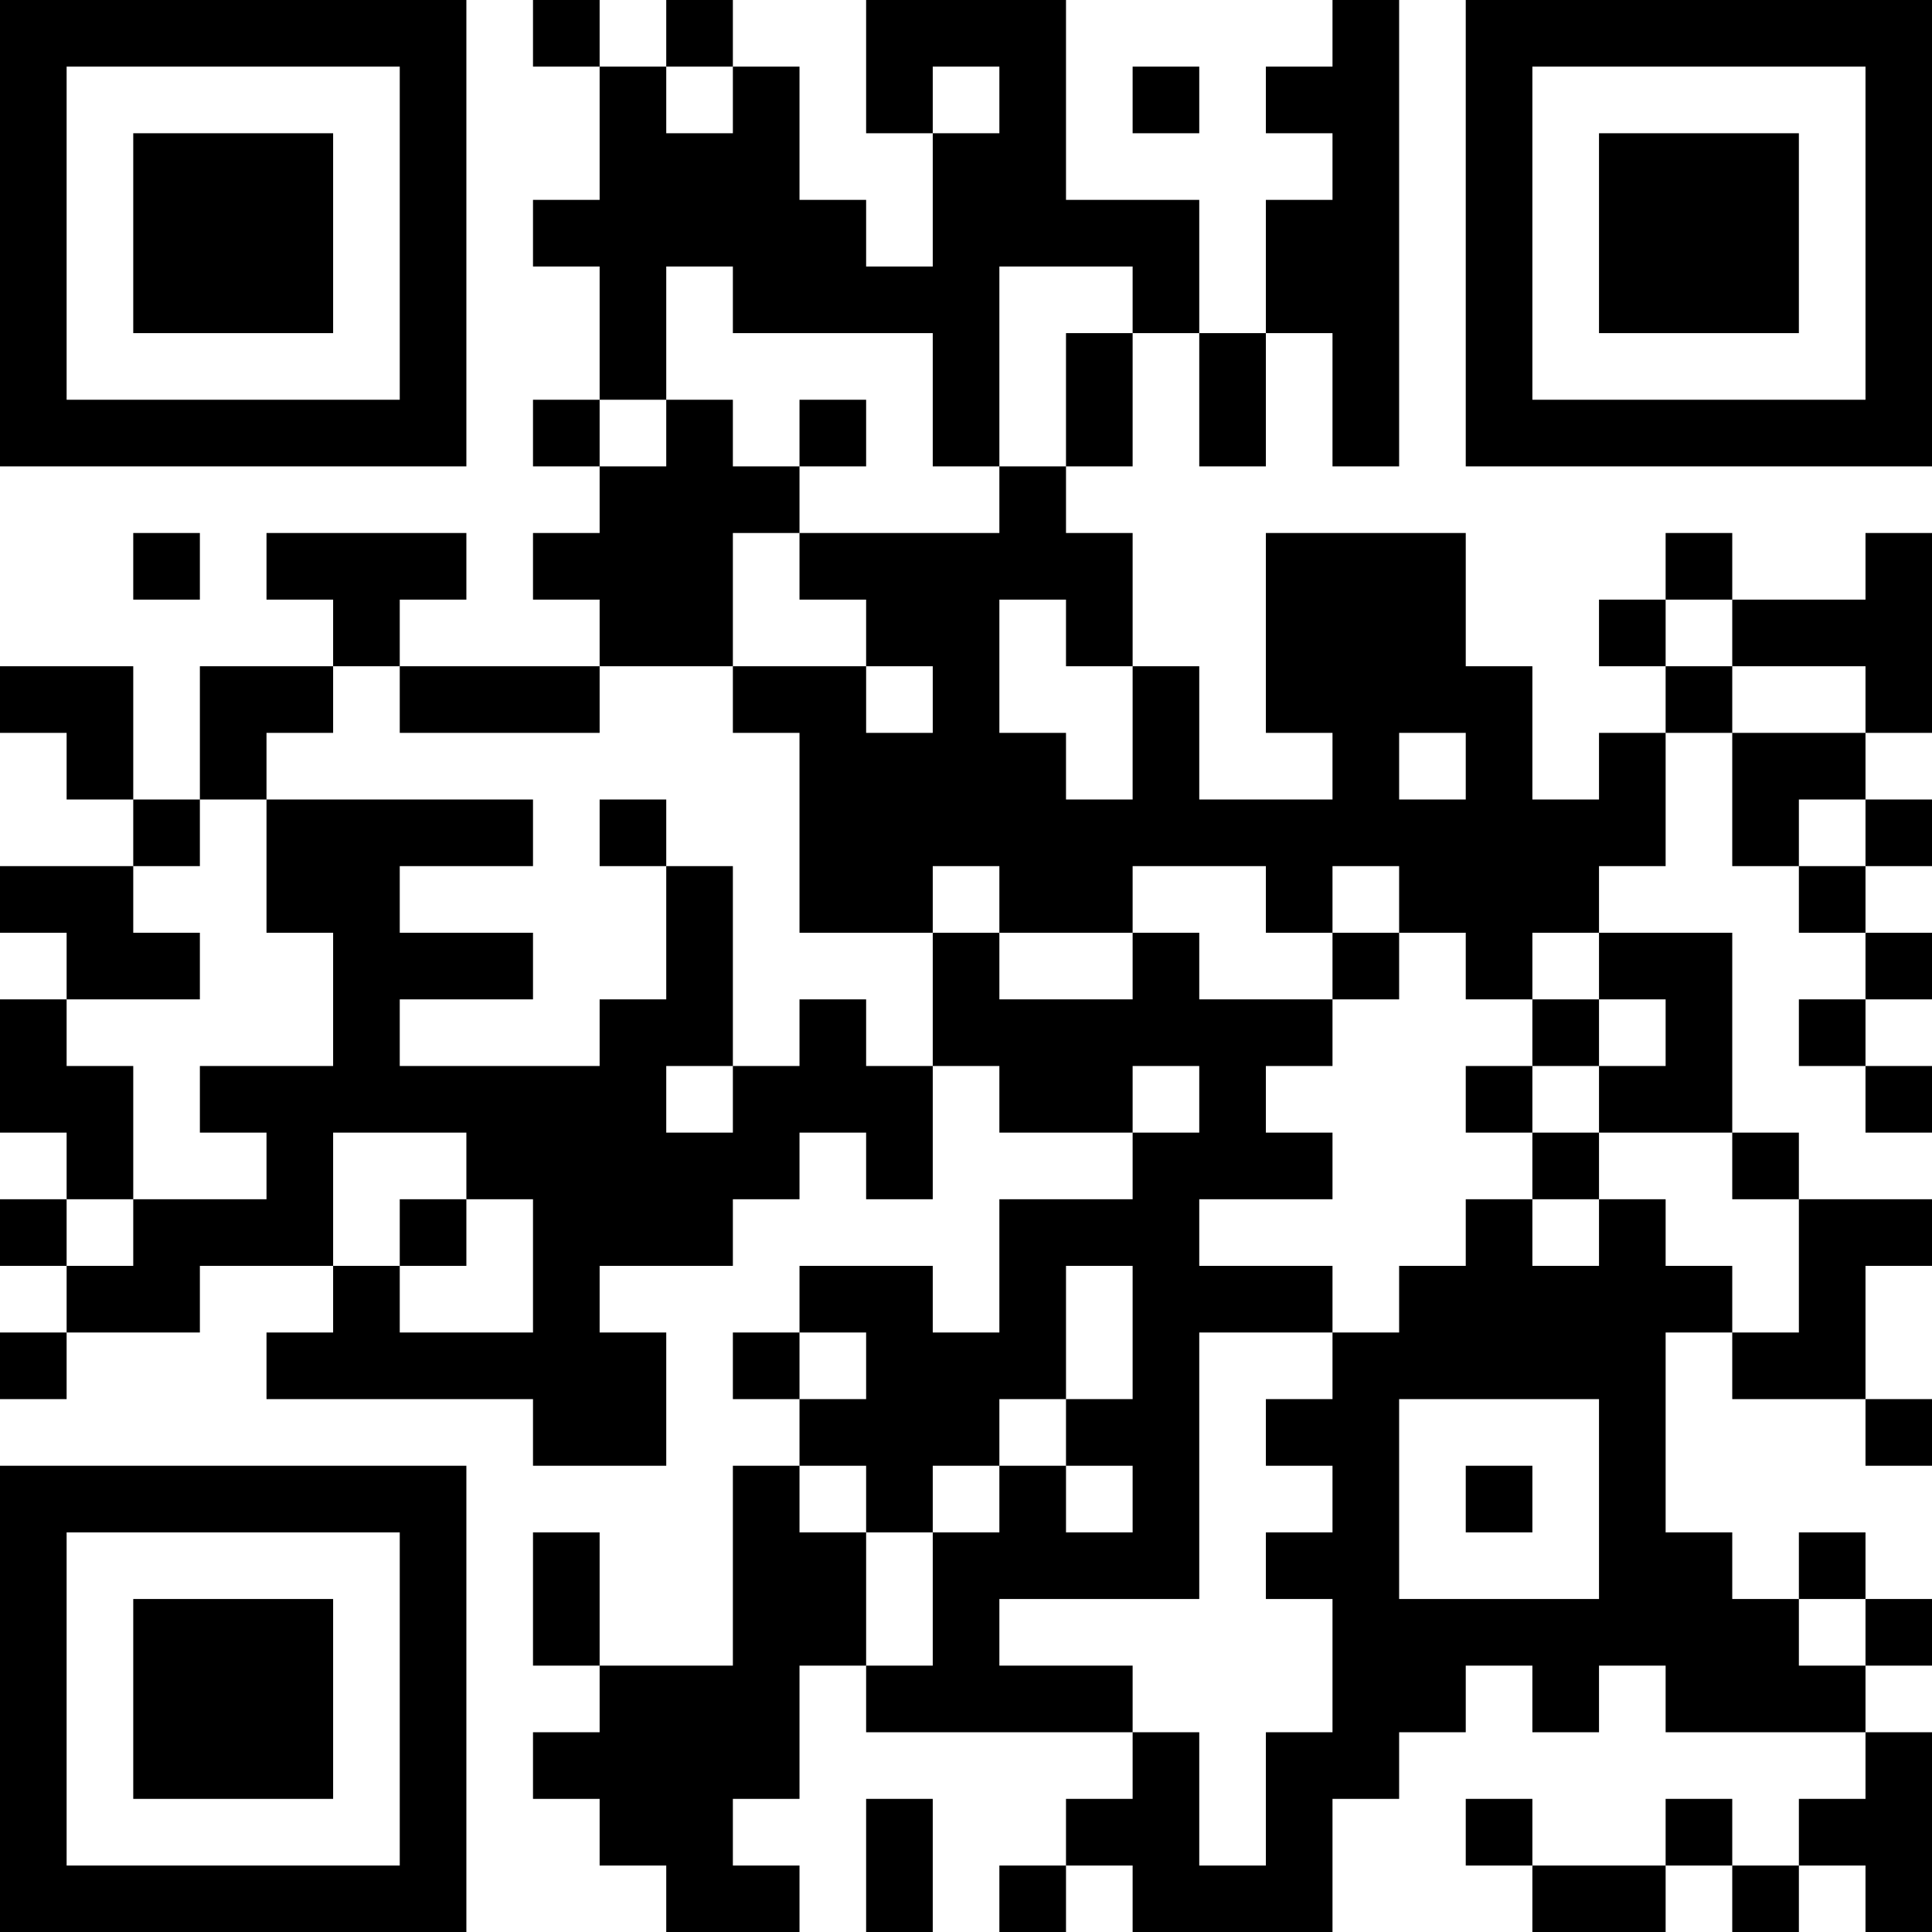 <?xml version="1.0" encoding="UTF-8"?>
<svg xmlns="http://www.w3.org/2000/svg" version="1.1" width="200" height="200" viewBox="0 0 200 200"><rect x="0" y="0" width="200" height="200" fill="#ffffff"/><g transform="scale(6.897)"><g transform="translate(0,0)"><path fill-rule="evenodd" d="M8 0L8 1L9 1L9 3L8 3L8 4L9 4L9 6L8 6L8 7L9 7L9 8L8 8L8 9L9 9L9 10L6 10L6 9L7 9L7 8L4 8L4 9L5 9L5 10L3 10L3 12L2 12L2 10L0 10L0 11L1 11L1 12L2 12L2 13L0 13L0 14L1 14L1 15L0 15L0 17L1 17L1 18L0 18L0 19L1 19L1 20L0 20L0 21L1 21L1 20L3 20L3 19L5 19L5 20L4 20L4 21L8 21L8 22L10 22L10 20L9 20L9 19L11 19L11 18L12 18L12 17L13 17L13 18L14 18L14 16L15 16L15 17L17 17L17 18L15 18L15 20L14 20L14 19L12 19L12 20L11 20L11 21L12 21L12 22L11 22L11 25L9 25L9 23L8 23L8 25L9 25L9 26L8 26L8 27L9 27L9 28L10 28L10 29L12 29L12 28L11 28L11 27L12 27L12 25L13 25L13 26L17 26L17 27L16 27L16 28L15 28L15 29L16 29L16 28L17 28L17 29L20 29L20 27L21 27L21 26L22 26L22 25L23 25L23 26L24 26L24 25L25 25L25 26L28 26L28 27L27 27L27 28L26 28L26 27L25 27L25 28L23 28L23 27L22 27L22 28L23 28L23 29L25 29L25 28L26 28L26 29L27 29L27 28L28 28L28 29L29 29L29 26L28 26L28 25L29 25L29 24L28 24L28 23L27 23L27 24L26 24L26 23L25 23L25 20L26 20L26 21L28 21L28 22L29 22L29 21L28 21L28 19L29 19L29 18L27 18L27 17L26 17L26 14L24 14L24 13L25 13L25 11L26 11L26 13L27 13L27 14L28 14L28 15L27 15L27 16L28 16L28 17L29 17L29 16L28 16L28 15L29 15L29 14L28 14L28 13L29 13L29 12L28 12L28 11L29 11L29 8L28 8L28 9L26 9L26 8L25 8L25 9L24 9L24 10L25 10L25 11L24 11L24 12L23 12L23 10L22 10L22 8L19 8L19 11L20 11L20 12L18 12L18 10L17 10L17 8L16 8L16 7L17 7L17 5L18 5L18 7L19 7L19 5L20 5L20 7L21 7L21 0L20 0L20 1L19 1L19 2L20 2L20 3L19 3L19 5L18 5L18 3L16 3L16 0L13 0L13 2L14 2L14 4L13 4L13 3L12 3L12 1L11 1L11 0L10 0L10 1L9 1L9 0ZM10 1L10 2L11 2L11 1ZM14 1L14 2L15 2L15 1ZM17 1L17 2L18 2L18 1ZM10 4L10 6L9 6L9 7L10 7L10 6L11 6L11 7L12 7L12 8L11 8L11 10L9 10L9 11L6 11L6 10L5 10L5 11L4 11L4 12L3 12L3 13L2 13L2 14L3 14L3 15L1 15L1 16L2 16L2 18L1 18L1 19L2 19L2 18L4 18L4 17L3 17L3 16L5 16L5 14L4 14L4 12L8 12L8 13L6 13L6 14L8 14L8 15L6 15L6 16L9 16L9 15L10 15L10 13L11 13L11 16L10 16L10 17L11 17L11 16L12 16L12 15L13 15L13 16L14 16L14 14L15 14L15 15L17 15L17 14L18 14L18 15L20 15L20 16L19 16L19 17L20 17L20 18L18 18L18 19L20 19L20 20L18 20L18 24L15 24L15 25L17 25L17 26L18 26L18 28L19 28L19 26L20 26L20 24L19 24L19 23L20 23L20 22L19 22L19 21L20 21L20 20L21 20L21 19L22 19L22 18L23 18L23 19L24 19L24 18L25 18L25 19L26 19L26 20L27 20L27 18L26 18L26 17L24 17L24 16L25 16L25 15L24 15L24 14L23 14L23 15L22 15L22 14L21 14L21 13L20 13L20 14L19 14L19 13L17 13L17 14L15 14L15 13L14 13L14 14L12 14L12 11L11 11L11 10L13 10L13 11L14 11L14 10L13 10L13 9L12 9L12 8L15 8L15 7L16 7L16 5L17 5L17 4L15 4L15 7L14 7L14 5L11 5L11 4ZM12 6L12 7L13 7L13 6ZM2 8L2 9L3 9L3 8ZM15 9L15 11L16 11L16 12L17 12L17 10L16 10L16 9ZM25 9L25 10L26 10L26 11L28 11L28 10L26 10L26 9ZM21 11L21 12L22 12L22 11ZM9 12L9 13L10 13L10 12ZM27 12L27 13L28 13L28 12ZM20 14L20 15L21 15L21 14ZM23 15L23 16L22 16L22 17L23 17L23 18L24 18L24 17L23 17L23 16L24 16L24 15ZM17 16L17 17L18 17L18 16ZM5 17L5 19L6 19L6 20L8 20L8 18L7 18L7 17ZM6 18L6 19L7 19L7 18ZM16 19L16 21L15 21L15 22L14 22L14 23L13 23L13 22L12 22L12 23L13 23L13 25L14 25L14 23L15 23L15 22L16 22L16 23L17 23L17 22L16 22L16 21L17 21L17 19ZM12 20L12 21L13 21L13 20ZM21 21L21 24L24 24L24 21ZM22 22L22 23L23 23L23 22ZM27 24L27 25L28 25L28 24ZM13 27L13 29L14 29L14 27ZM0 0L0 7L7 7L7 0ZM1 1L1 6L6 6L6 1ZM2 2L2 5L5 5L5 2ZM22 0L22 7L29 7L29 0ZM23 1L23 6L28 6L28 1ZM24 2L24 5L27 5L27 2ZM0 22L0 29L7 29L7 22ZM1 23L1 28L6 28L6 23ZM2 24L2 27L5 27L5 24Z" fill="#000000"/></g></g></svg>
